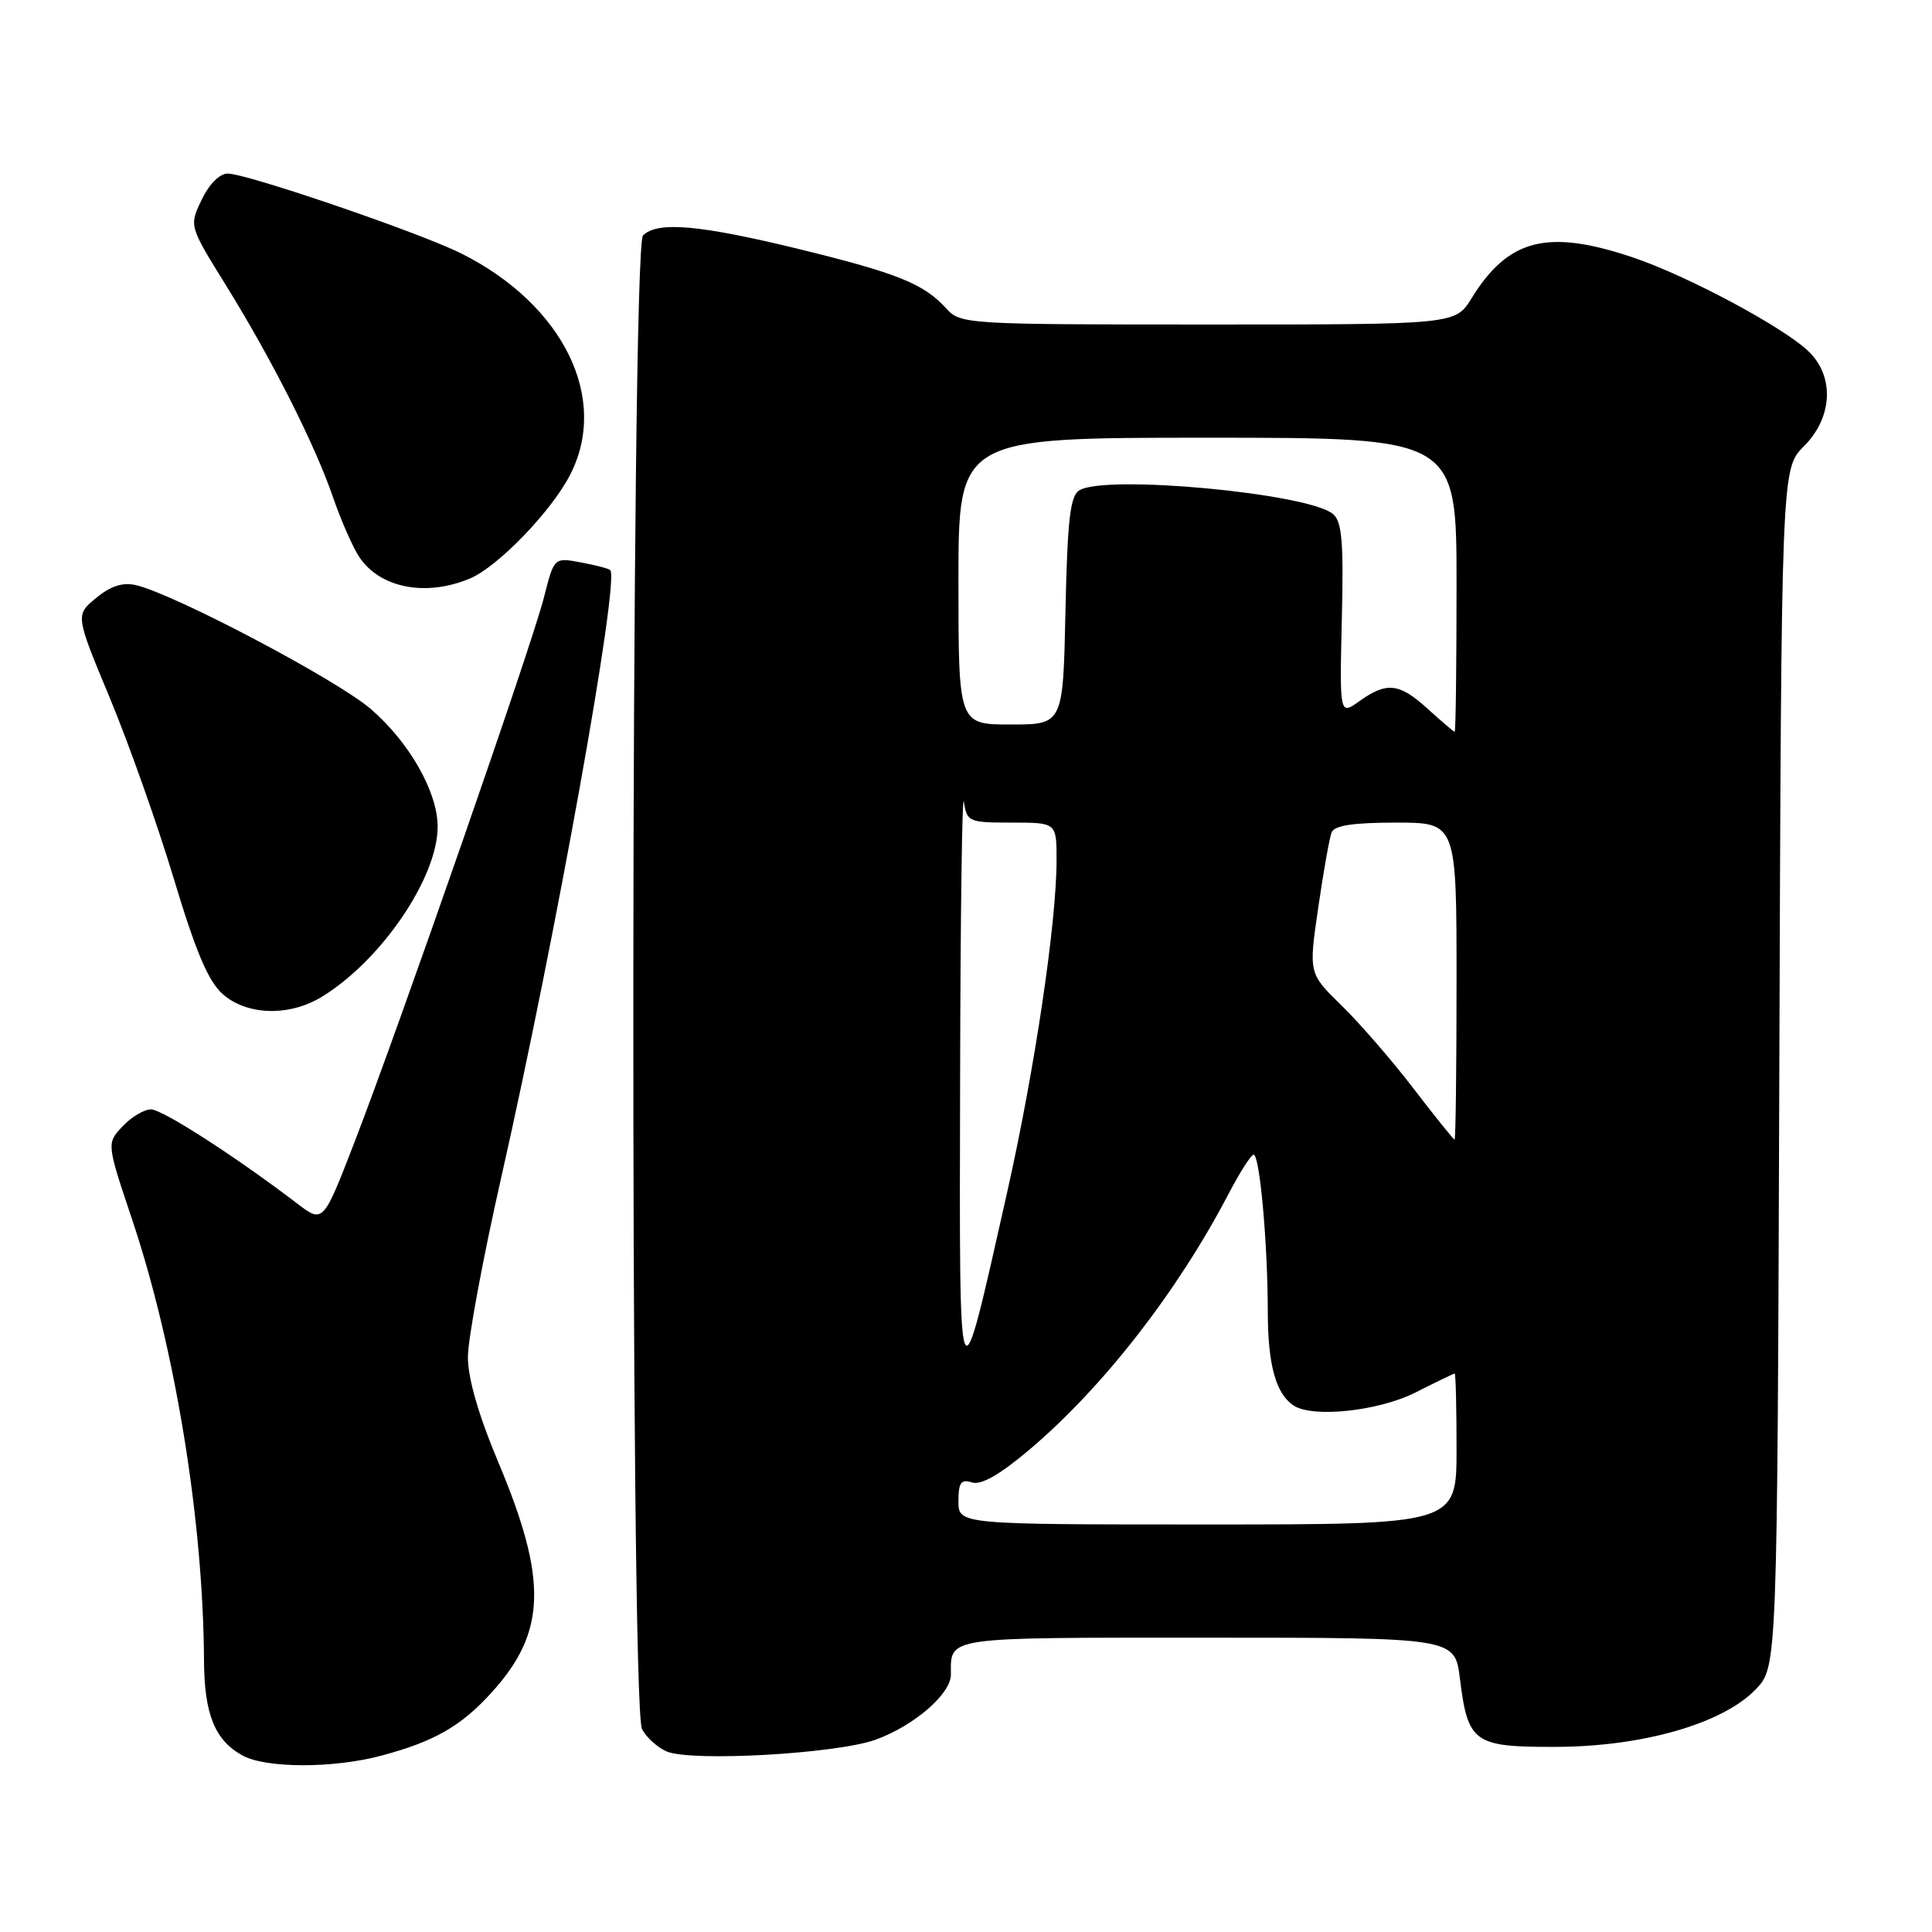 <?xml version="1.0" encoding="UTF-8" standalone="no"?>
<!DOCTYPE svg PUBLIC "-//W3C//DTD SVG 1.1//EN" "http://www.w3.org/Graphics/SVG/1.1/DTD/svg11.dtd" >
<svg xmlns="http://www.w3.org/2000/svg" xmlns:xlink="http://www.w3.org/1999/xlink" version="1.1" viewBox="0 0 256 256">
 <g >
 <path fill="currentColor"
d=" M 50.50 232.64 C 57.56 230.76 61.12 228.72 65.20 224.20 C 72.39 216.25 72.58 209.36 66.06 193.83 C 63.42 187.56 62.00 182.65 62.00 179.83 C 62.00 177.45 63.99 166.72 66.42 156.00 C 73.66 124.02 82.14 76.79 80.86 75.54 C 80.66 75.34 78.91 74.88 76.96 74.52 C 73.42 73.86 73.42 73.86 72.07 79.18 C 70.51 85.39 52.95 135.86 46.94 151.43 C 42.81 162.10 42.81 162.10 39.35 159.45 C 31.13 153.19 21.52 147.00 20.00 147.00 C 19.09 147.00 17.40 148.01 16.24 149.25 C 14.12 151.50 14.12 151.50 17.52 161.63 C 23.21 178.63 26.93 201.44 27.03 220.00 C 27.07 227.14 28.46 230.58 32.11 232.60 C 35.20 234.32 44.14 234.34 50.50 232.64 Z  M 115.99 230.53 C 121.08 228.70 126.00 224.47 126.00 221.89 C 126.00 216.83 124.85 217.00 159.99 217.00 C 192.77 217.00 192.77 217.00 193.44 222.39 C 194.51 230.96 195.27 231.50 206.17 231.47 C 217.68 231.44 228.30 228.38 232.65 223.84 C 235.50 220.87 235.50 220.87 235.77 141.49 C 236.04 62.12 236.04 62.12 239.02 59.14 C 242.80 55.36 243.11 50.02 239.75 46.66 C 236.56 43.48 223.63 36.54 216.28 34.08 C 205.04 30.32 199.86 31.64 194.99 39.52 C 192.84 43.00 192.84 43.00 160.07 43.00 C 128.05 43.00 127.27 42.95 125.41 40.90 C 122.42 37.60 118.97 36.21 105.82 32.99 C 92.64 29.78 87.10 29.30 85.20 31.20 C 83.58 32.82 83.45 226.10 85.07 229.12 C 85.65 230.22 87.11 231.54 88.32 232.07 C 91.53 233.47 110.74 232.40 115.99 230.53 Z  M 42.63 132.09 C 50.50 127.29 57.97 116.34 57.99 109.57 C 58.01 104.99 54.27 98.39 49.16 93.97 C 44.66 90.08 23.12 78.72 18.00 77.53 C 16.26 77.13 14.66 77.65 12.74 79.23 C 9.98 81.50 9.98 81.50 14.56 92.50 C 17.07 98.55 20.90 109.35 23.05 116.50 C 25.97 126.20 27.62 130.07 29.54 131.75 C 32.76 134.56 38.33 134.71 42.63 132.09 Z  M 62.28 76.65 C 65.96 75.10 73.02 67.80 75.53 62.94 C 80.77 52.81 74.66 40.37 61.11 33.58 C 55.61 30.83 32.72 23.00 30.17 23.00 C 29.10 23.00 27.70 24.41 26.72 26.47 C 25.06 29.94 25.06 29.94 29.92 37.77 C 36.03 47.63 41.73 58.90 44.15 65.95 C 45.18 68.94 46.72 72.45 47.57 73.75 C 50.30 77.92 56.41 79.12 62.28 76.65 Z  M 127.00 198.93 C 127.00 196.44 127.34 195.97 128.79 196.43 C 130.00 196.82 132.47 195.41 136.39 192.10 C 146.12 183.87 155.99 171.20 162.76 158.25 C 164.27 155.37 165.77 153.00 166.11 153.00 C 166.92 153.00 167.98 164.76 167.99 173.82 C 168.00 180.84 169.05 184.67 171.40 186.23 C 173.92 187.92 182.70 186.98 187.58 184.50 C 190.29 183.13 192.61 182.01 192.75 182.00 C 192.89 182.00 193.00 186.50 193.00 192.00 C 193.00 202.00 193.00 202.00 160.00 202.00 C 127.00 202.00 127.00 202.00 127.00 198.93 Z  M 127.22 143.00 C 127.26 121.28 127.49 104.74 127.72 106.25 C 128.12 108.89 128.36 109.00 134.07 109.00 C 140.00 109.00 140.00 109.00 140.00 113.95 C 140.00 122.28 137.11 141.70 133.45 158.00 C 126.93 186.99 127.12 187.46 127.22 143.00 Z  M 187.31 144.25 C 184.47 140.54 180.17 135.58 177.77 133.24 C 173.40 128.98 173.40 128.98 174.67 120.29 C 175.36 115.52 176.16 111.03 176.44 110.31 C 176.79 109.38 179.28 109.00 184.97 109.00 C 193.00 109.00 193.00 109.00 193.00 130.00 C 193.00 141.55 192.88 151.00 192.74 151.00 C 192.60 151.00 190.15 147.96 187.31 144.25 Z  M 189.23 93.97 C 185.42 90.50 183.78 90.31 180.15 92.89 C 177.50 94.79 177.50 94.79 177.80 82.06 C 178.05 71.77 177.82 69.10 176.62 68.10 C 173.30 65.35 146.38 62.84 143.00 64.98 C 141.80 65.73 141.44 68.93 141.18 80.96 C 140.86 96.00 140.86 96.00 133.93 96.00 C 127.00 96.00 127.00 96.00 127.00 77.00 C 127.00 58.00 127.00 58.00 160.00 58.00 C 193.00 58.00 193.00 58.00 193.00 77.50 C 193.00 88.22 192.89 96.99 192.75 96.97 C 192.61 96.95 191.03 95.60 189.23 93.97 Z "/>
</g>
</svg>
